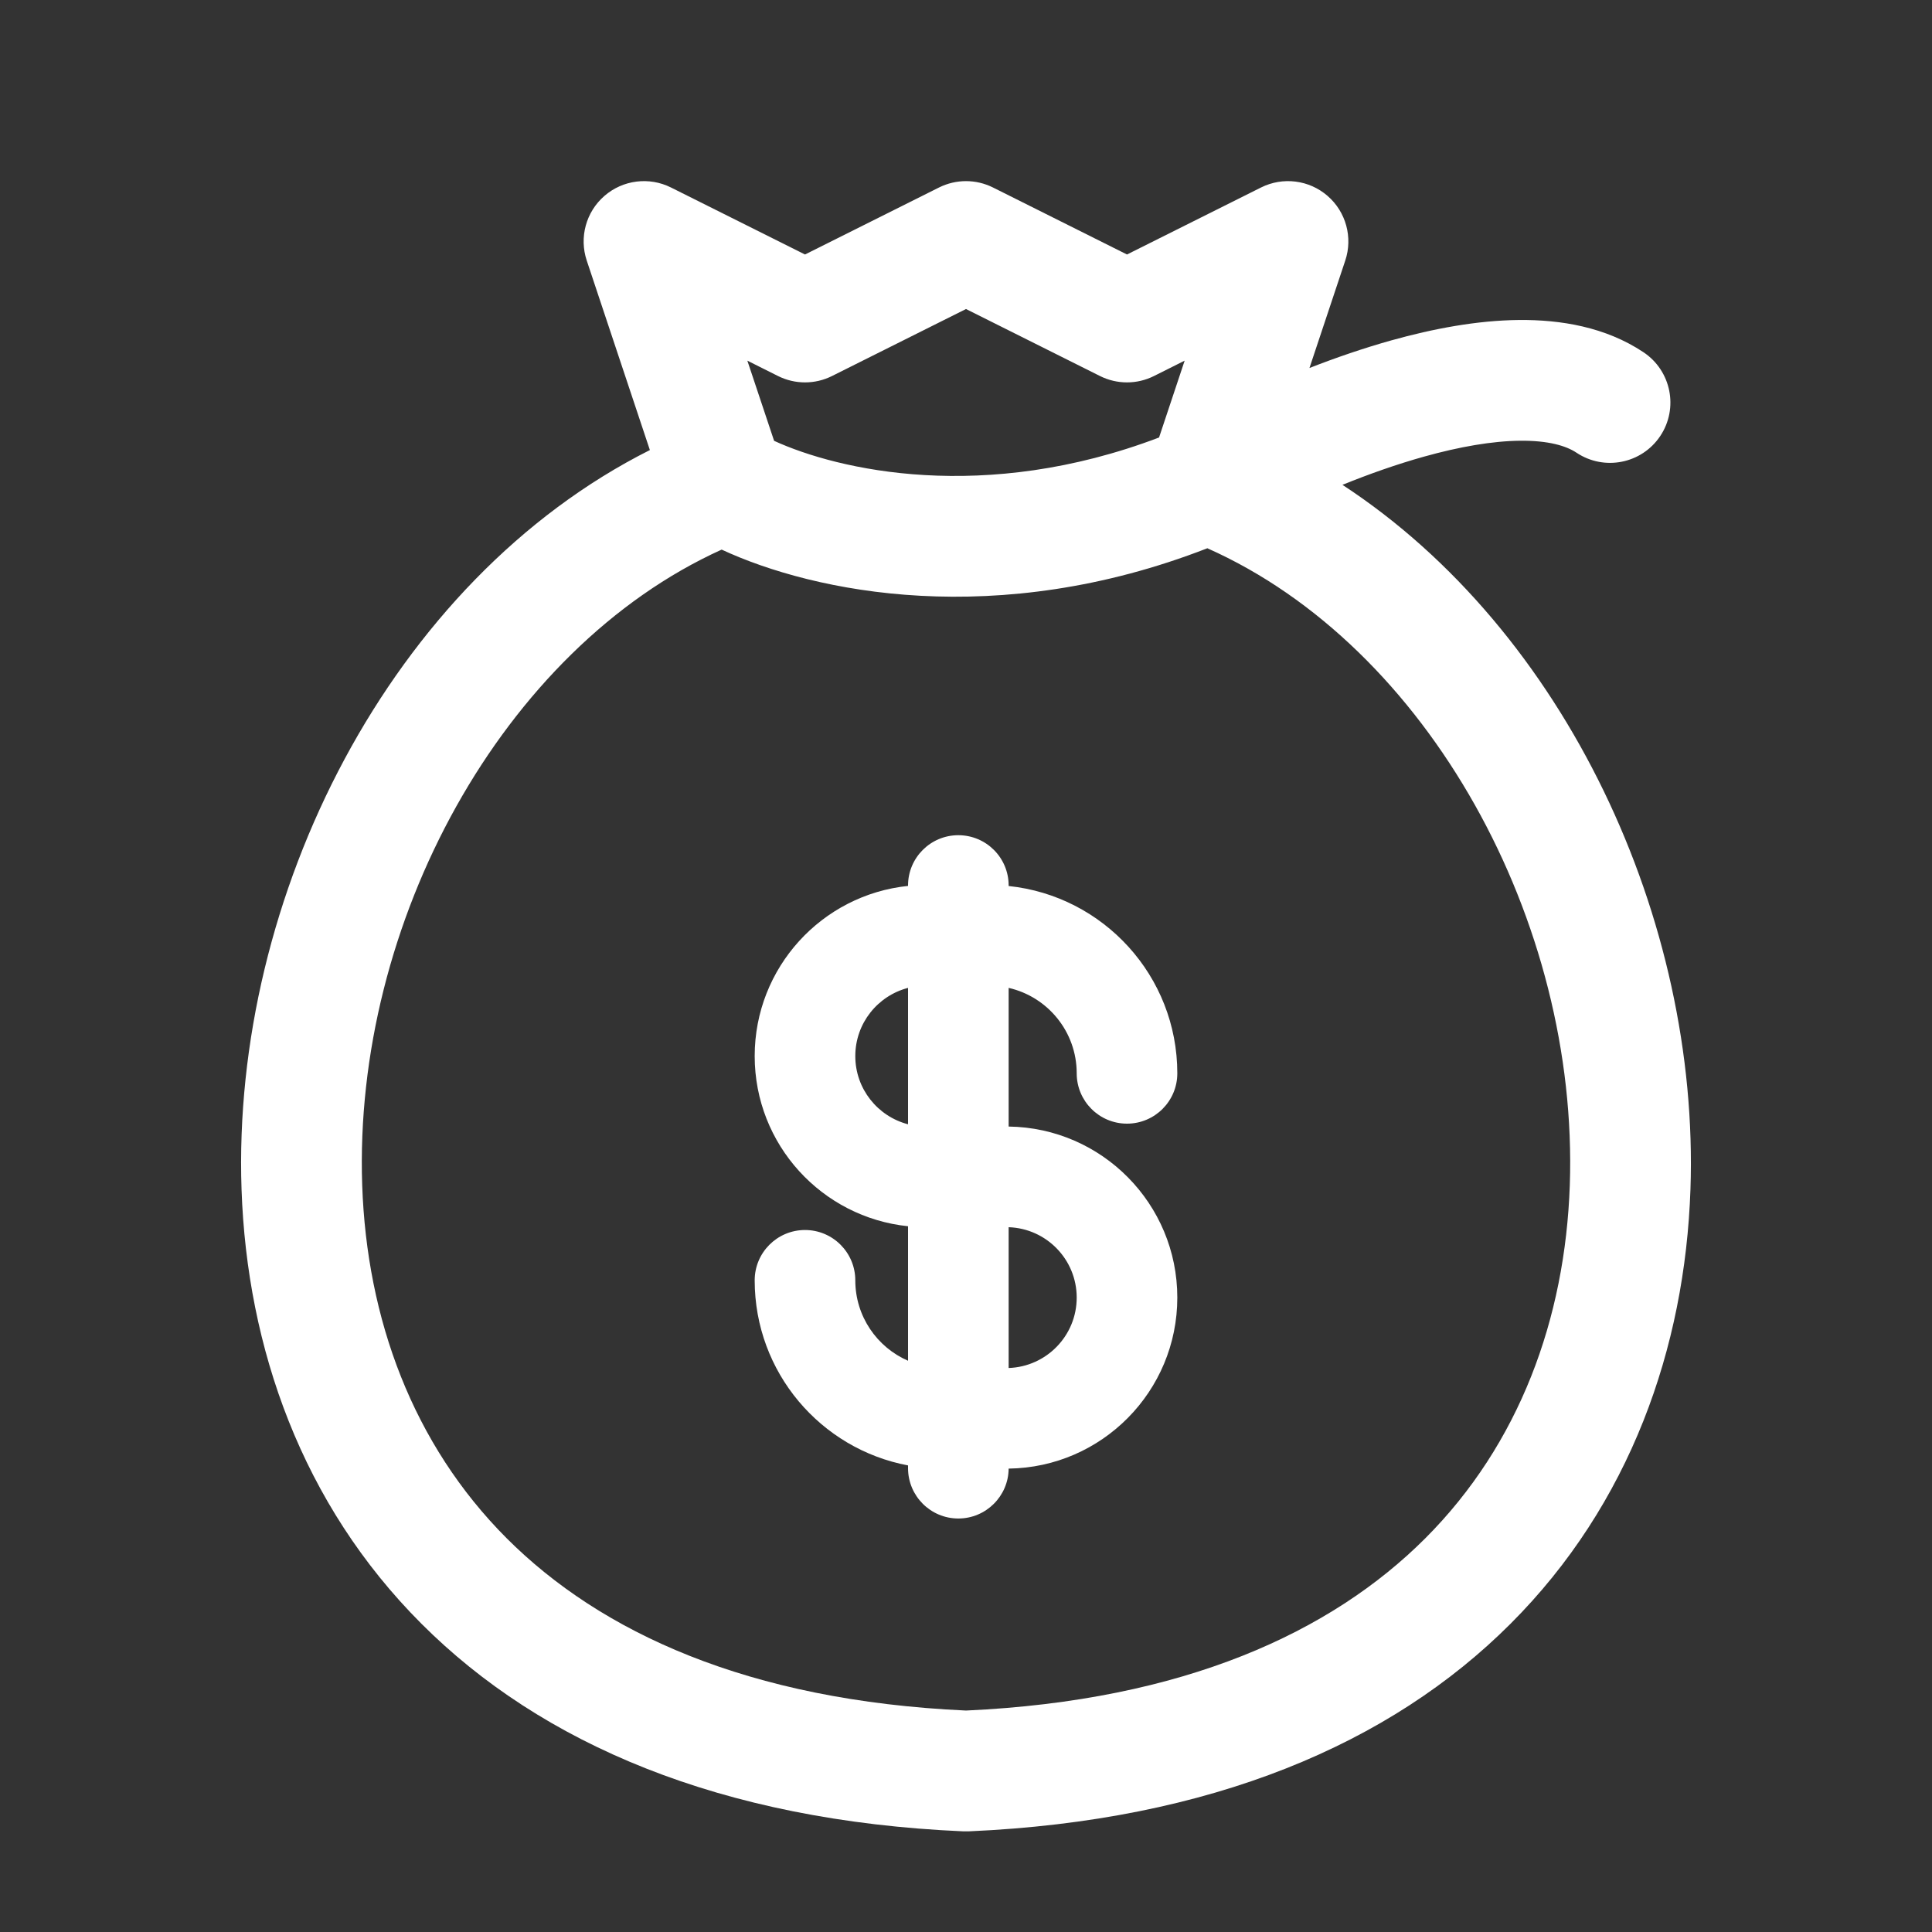 <svg width="40" height="40" viewBox="0 0 40 40" fill="none" xmlns="http://www.w3.org/2000/svg">
<rect x="0" y="0" width="40" height="40" fill="#333333" stroke="none"/>
<path fill-rule="evenodd" clip-rule="evenodd" d="M12.514 4.056C12.896 3.724 13.44 3.656 13.892 3.882L16.667 5.269L19.441 3.882C19.793 3.706 20.207 3.706 20.559 3.882L23.333 5.269L26.108 3.882C26.56 3.656 27.104 3.724 27.486 4.056C27.868 4.387 28.012 4.916 27.852 5.395L27.111 7.619C27.658 7.405 28.232 7.208 28.81 7.046C29.666 6.807 30.579 6.633 31.449 6.625C32.31 6.617 33.241 6.769 34.027 7.293C34.601 7.676 34.757 8.452 34.374 9.027C33.991 9.601 33.215 9.756 32.64 9.373C32.427 9.231 32.059 9.119 31.473 9.125C30.898 9.13 30.216 9.249 29.483 9.454C28.911 9.614 28.336 9.818 27.794 10.038C32.422 13.064 35.191 19.057 34.999 24.626C34.886 27.905 33.75 31.143 31.274 33.618C28.794 36.099 25.087 37.697 20.054 37.916C20.018 37.917 19.982 37.917 19.946 37.916C14.913 37.697 11.206 36.099 8.726 33.618C6.25 31.143 5.114 27.905 5.001 24.626C4.792 18.572 8.083 12.019 13.455 9.318L12.148 5.395C11.988 4.916 12.132 4.387 12.514 4.056ZM14.941 11.379C10.4 13.437 7.312 19.112 7.499 24.54C7.595 27.303 8.542 29.899 10.493 31.851C12.432 33.789 15.479 35.209 20 35.415C24.521 35.209 27.568 33.789 29.507 31.851C31.458 29.899 32.405 27.303 32.501 24.54C32.689 19.088 29.572 13.386 24.997 11.351C20.644 13.045 16.865 12.272 14.941 11.379ZM23.997 9.058C20.369 10.436 17.349 9.732 16.027 9.127L15.473 7.467L16.108 7.785C16.46 7.961 16.874 7.961 17.226 7.785L20 6.398L22.774 7.785C23.126 7.961 23.54 7.961 23.892 7.785L24.527 7.467L23.997 9.058Z" fill="white"/>
<path fill-rule="evenodd" clip-rule="evenodd" d="M19.841 17.292C20.417 17.292 20.883 17.758 20.883 18.333V18.344C22.845 18.548 24.375 20.206 24.375 22.222C24.375 22.797 23.909 23.264 23.333 23.264C22.758 23.264 22.292 22.797 22.292 22.222C22.292 21.359 21.69 20.637 20.883 20.453V23.324C22.816 23.35 24.375 24.926 24.375 26.865C24.375 28.805 22.816 30.38 20.883 30.406C20.878 30.977 20.413 31.439 19.841 31.439C19.266 31.439 18.8 30.972 18.8 30.397V30.34C16.992 30 15.625 28.414 15.625 26.508C15.625 25.933 16.091 25.466 16.667 25.466C17.242 25.466 17.708 25.933 17.708 26.508C17.708 27.253 18.157 27.893 18.8 28.173V25.388C17.016 25.204 15.625 23.697 15.625 21.865C15.625 20.033 17.016 18.526 18.8 18.342V18.333C18.8 17.758 19.266 17.292 19.841 17.292ZM18.8 20.453C18.172 20.616 17.708 21.186 17.708 21.865C17.708 22.544 18.172 23.114 18.8 23.277V20.453ZM20.883 25.408V28.323C21.665 28.296 22.292 27.654 22.292 26.865C22.292 26.076 21.665 25.434 20.883 25.408Z" fill="white"/>
</svg>

